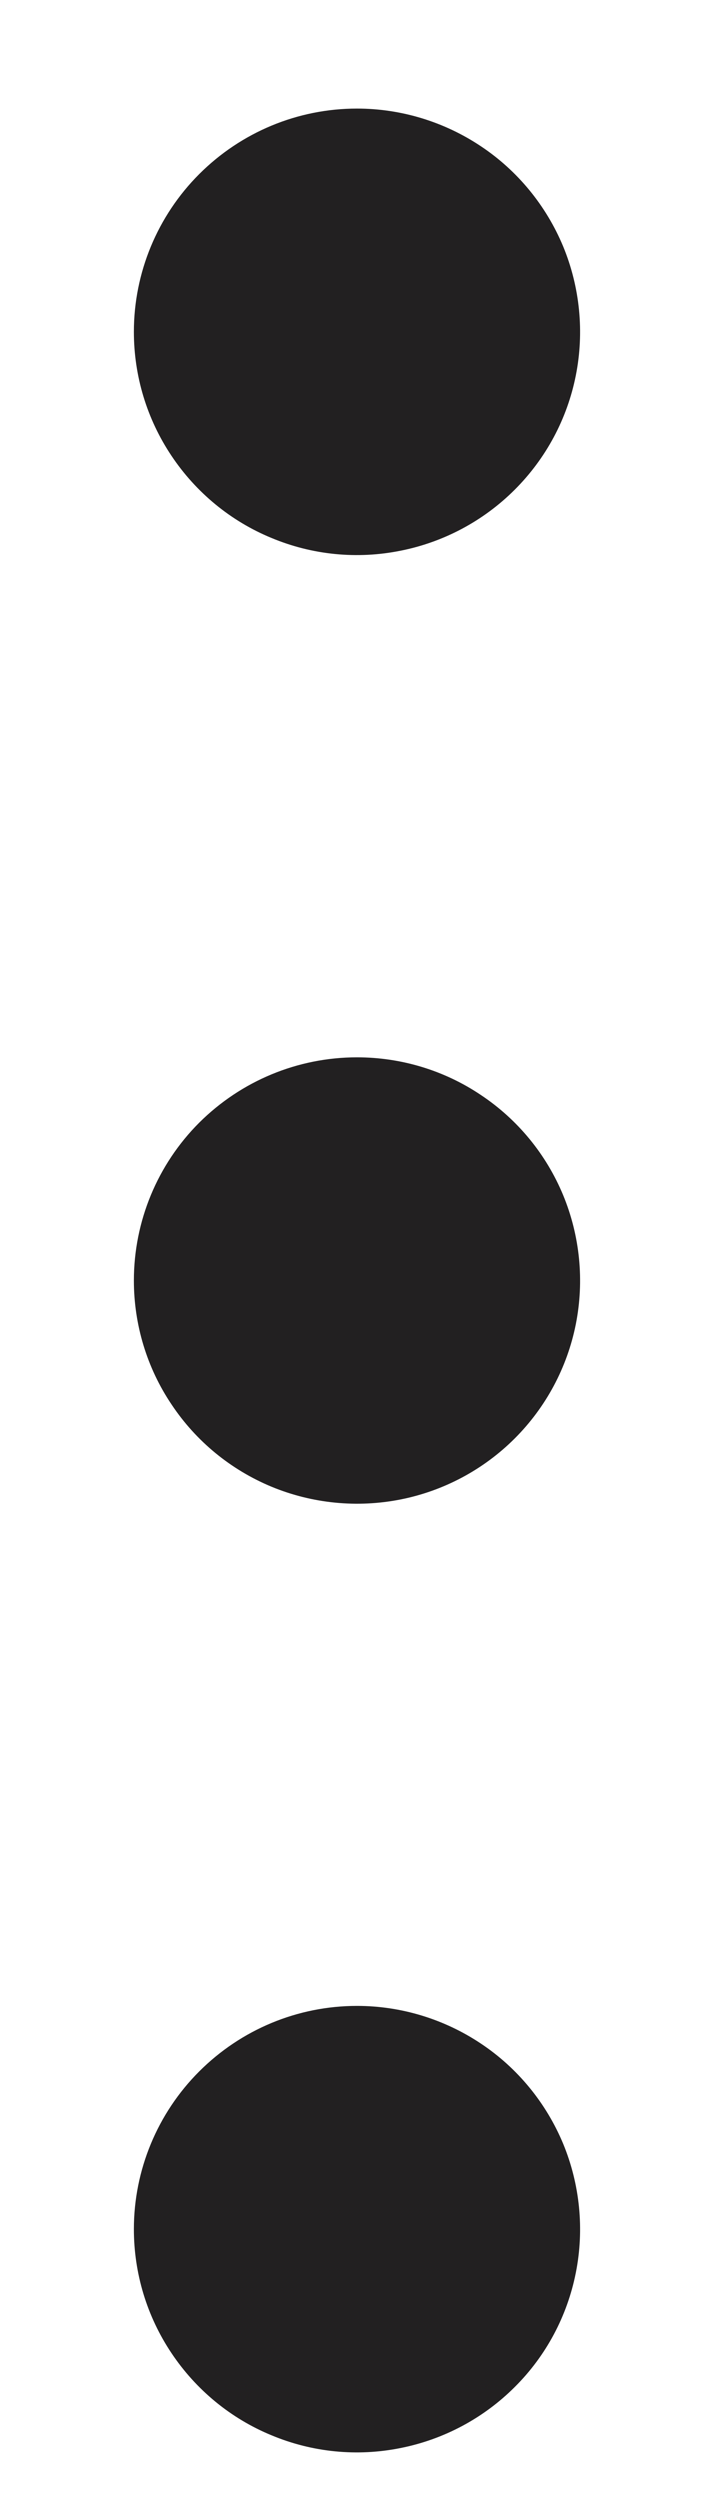 <svg width="4" height="14" viewBox="0 0 4 14" fill="none" xmlns="http://www.w3.org/2000/svg">
<path d="M2 5.921C2.247 5.921 2.489 5.994 2.694 6.132C2.9 6.269 3.06 6.464 3.155 6.693C3.249 6.921 3.274 7.172 3.226 7.415C3.178 7.657 3.059 7.88 2.884 8.055C2.709 8.23 2.486 8.349 2.244 8.397C2.001 8.445 1.75 8.42 1.522 8.326C1.293 8.231 1.098 8.071 0.961 7.865C0.823 7.66 0.75 7.418 0.75 7.171C0.75 6.839 0.882 6.521 1.116 6.287C1.351 6.053 1.668 5.921 2 5.921ZM0.75 12.483C0.75 12.731 0.823 12.972 0.961 13.178C1.098 13.383 1.293 13.544 1.522 13.638C1.75 13.733 2.001 13.758 2.244 13.709C2.486 13.661 2.709 13.542 2.884 13.367C3.059 13.193 3.178 12.97 3.226 12.727C3.274 12.485 3.249 12.233 3.155 12.005C3.06 11.777 2.9 11.581 2.694 11.444C2.489 11.307 2.247 11.233 2 11.233C1.668 11.233 1.351 11.365 1.116 11.6C0.882 11.834 0.75 12.152 0.75 12.483ZM0.75 1.858C0.75 2.106 0.823 2.347 0.961 2.553C1.098 2.758 1.293 2.919 1.522 3.013C1.75 3.108 2.001 3.133 2.244 3.084C2.486 3.036 2.709 2.917 2.884 2.742C3.059 2.567 3.178 2.345 3.226 2.102C3.274 1.86 3.249 1.608 3.155 1.38C3.06 1.152 2.9 0.956 2.694 0.819C2.489 0.682 2.247 0.608 2 0.608C1.668 0.608 1.351 0.74 1.116 0.975C0.882 1.209 0.75 1.527 0.75 1.858Z" fill="#222021"/>
</svg>
